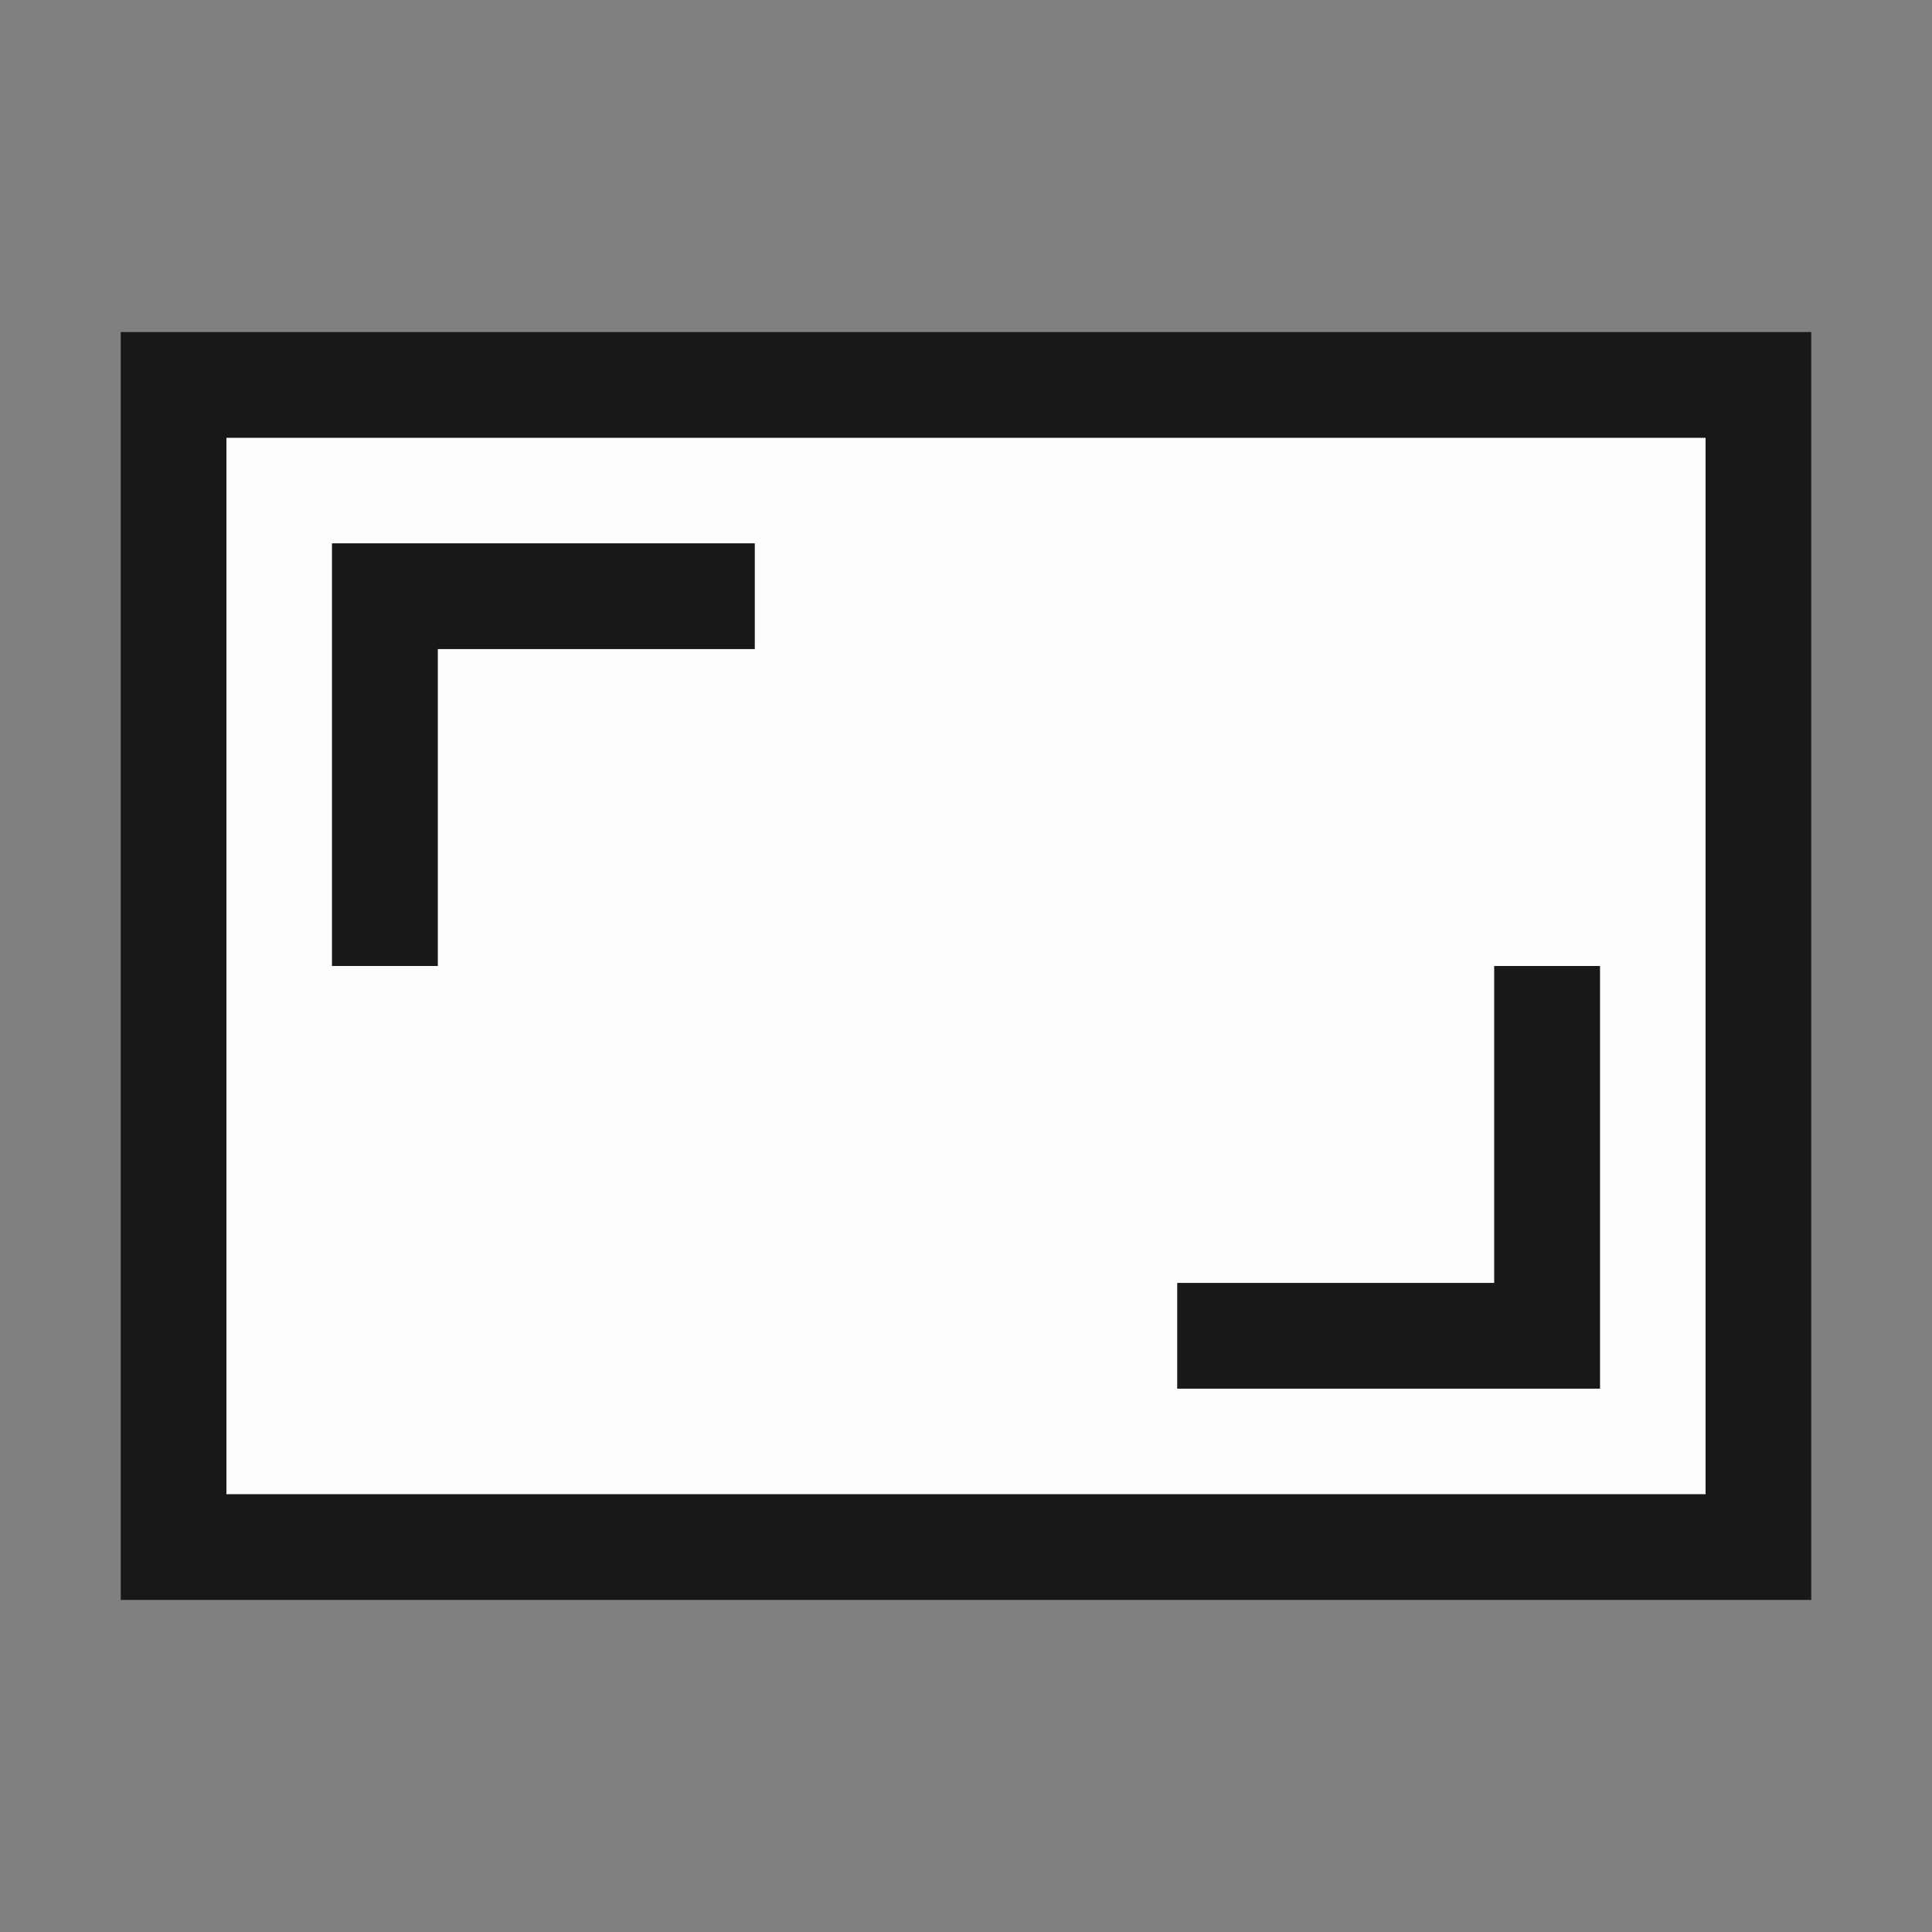 <?xml version="1.0" encoding="UTF-8" standalone="no"?>
<!-- Created with Inkscape (http://www.inkscape.org/) -->

<svg
   version="1.1"
   id="svg2"
   width="1600"
   height="1600"
   viewBox="0 0 1600 1600"
   sodipodi:docname="image_aspect.svg"
   inkscape:version="1.2.2 (732a01da63, 2022-12-09)"
   xmlns:inkscape="http://www.inkscape.org/namespaces/inkscape"
   xmlns:sodipodi="http://sodipodi.sourceforge.net/DTD/sodipodi-0.dtd"
   xmlns="http://www.w3.org/2000/svg"
   xmlns:svg="http://www.w3.org/2000/svg"
   xmlns:rdf="http://www.w3.org/1999/02/22-rdf-syntax-ns#"
   xmlns:cc="http://creativecommons.org/ns#"
   xmlns:dc="http://purl.org/dc/elements/1.1/">
  <rect x="0" y="0" width="1600" height="1600" fill="#808080" stroke="none"/>
  <defs
     id="defs6" />
  <sodipodi:namedview
     pagecolor="#808080"
     bordercolor="#666666"
     borderopacity="1"
     objecttolerance="10"
     gridtolerance="10"
     guidetolerance="10"
     inkscape:pageopacity="0"
     inkscape:pageshadow="2"
     inkscape:window-width="1993"
     inkscape:window-height="1009"
     id="namedview4"
     showgrid="false"
     inkscape:zoom="0.35355339"
     inkscape:cx="688.722"
     inkscape:cy="772.1606"
     inkscape:window-x="-8"
     inkscape:window-y="-8"
     inkscape:window-maximized="1"
     inkscape:current-layer="IMAGE_ASPECT"
     inkscape:showpageshadow="0"
     inkscape:pagecheckerboard="true"
     inkscape:deskcolor="#d1d1d1" />
  <g
     id="IMAGE_ASPECT"
     transform="matrix(87.5,0,0,87.5,100,100)"
     style="stroke-width:0.011">
    <path
       style="fill:none;stroke-width:0"
       d="m 0,15 v -1 h 8 8 v 1 1 H 8 0 Z M 0,1 V 0 h 8 8 V 1 2 H 8 0 Z"
       id="path823"
       inkscape:connector-curvature="0" />
    <path
       style="fill:#fdfdfd;stroke-width:0"
       d="M 1,8 V 3 h 7 7 v 5 5 H 8 1 Z m 13,2 V 8 H 13.5 13 V 9.5 11 H 11.5 10 v 0.5 0.5 h 2 2 z M 3,6.5 V 5 H 4.5 6 V 4.5 4 H 4 2 V 6 8 H 2.5 3 Z"
       id="path821"
       inkscape:connector-curvature="0" />
    <path
       style="fill:#181818;stroke-width:0"
       d="M 0,8 V 2 h 8 8 v 6 6 H 8 0 Z M 15,8 V 3 H 8 1 v 5 5 h 7 7 z m -5,3.5 V 11 H 11.5 13 V 9.5 8 h 0.5 0.5 v 2 2 H 12 10 Z M 2,6 V 4 H 4 6 V 4.5 5 H 4.5 3 V 6.5 8 H 2.5 2 Z"
       id="path819"
       inkscape:connector-curvature="0" />
  </g>
</svg>
